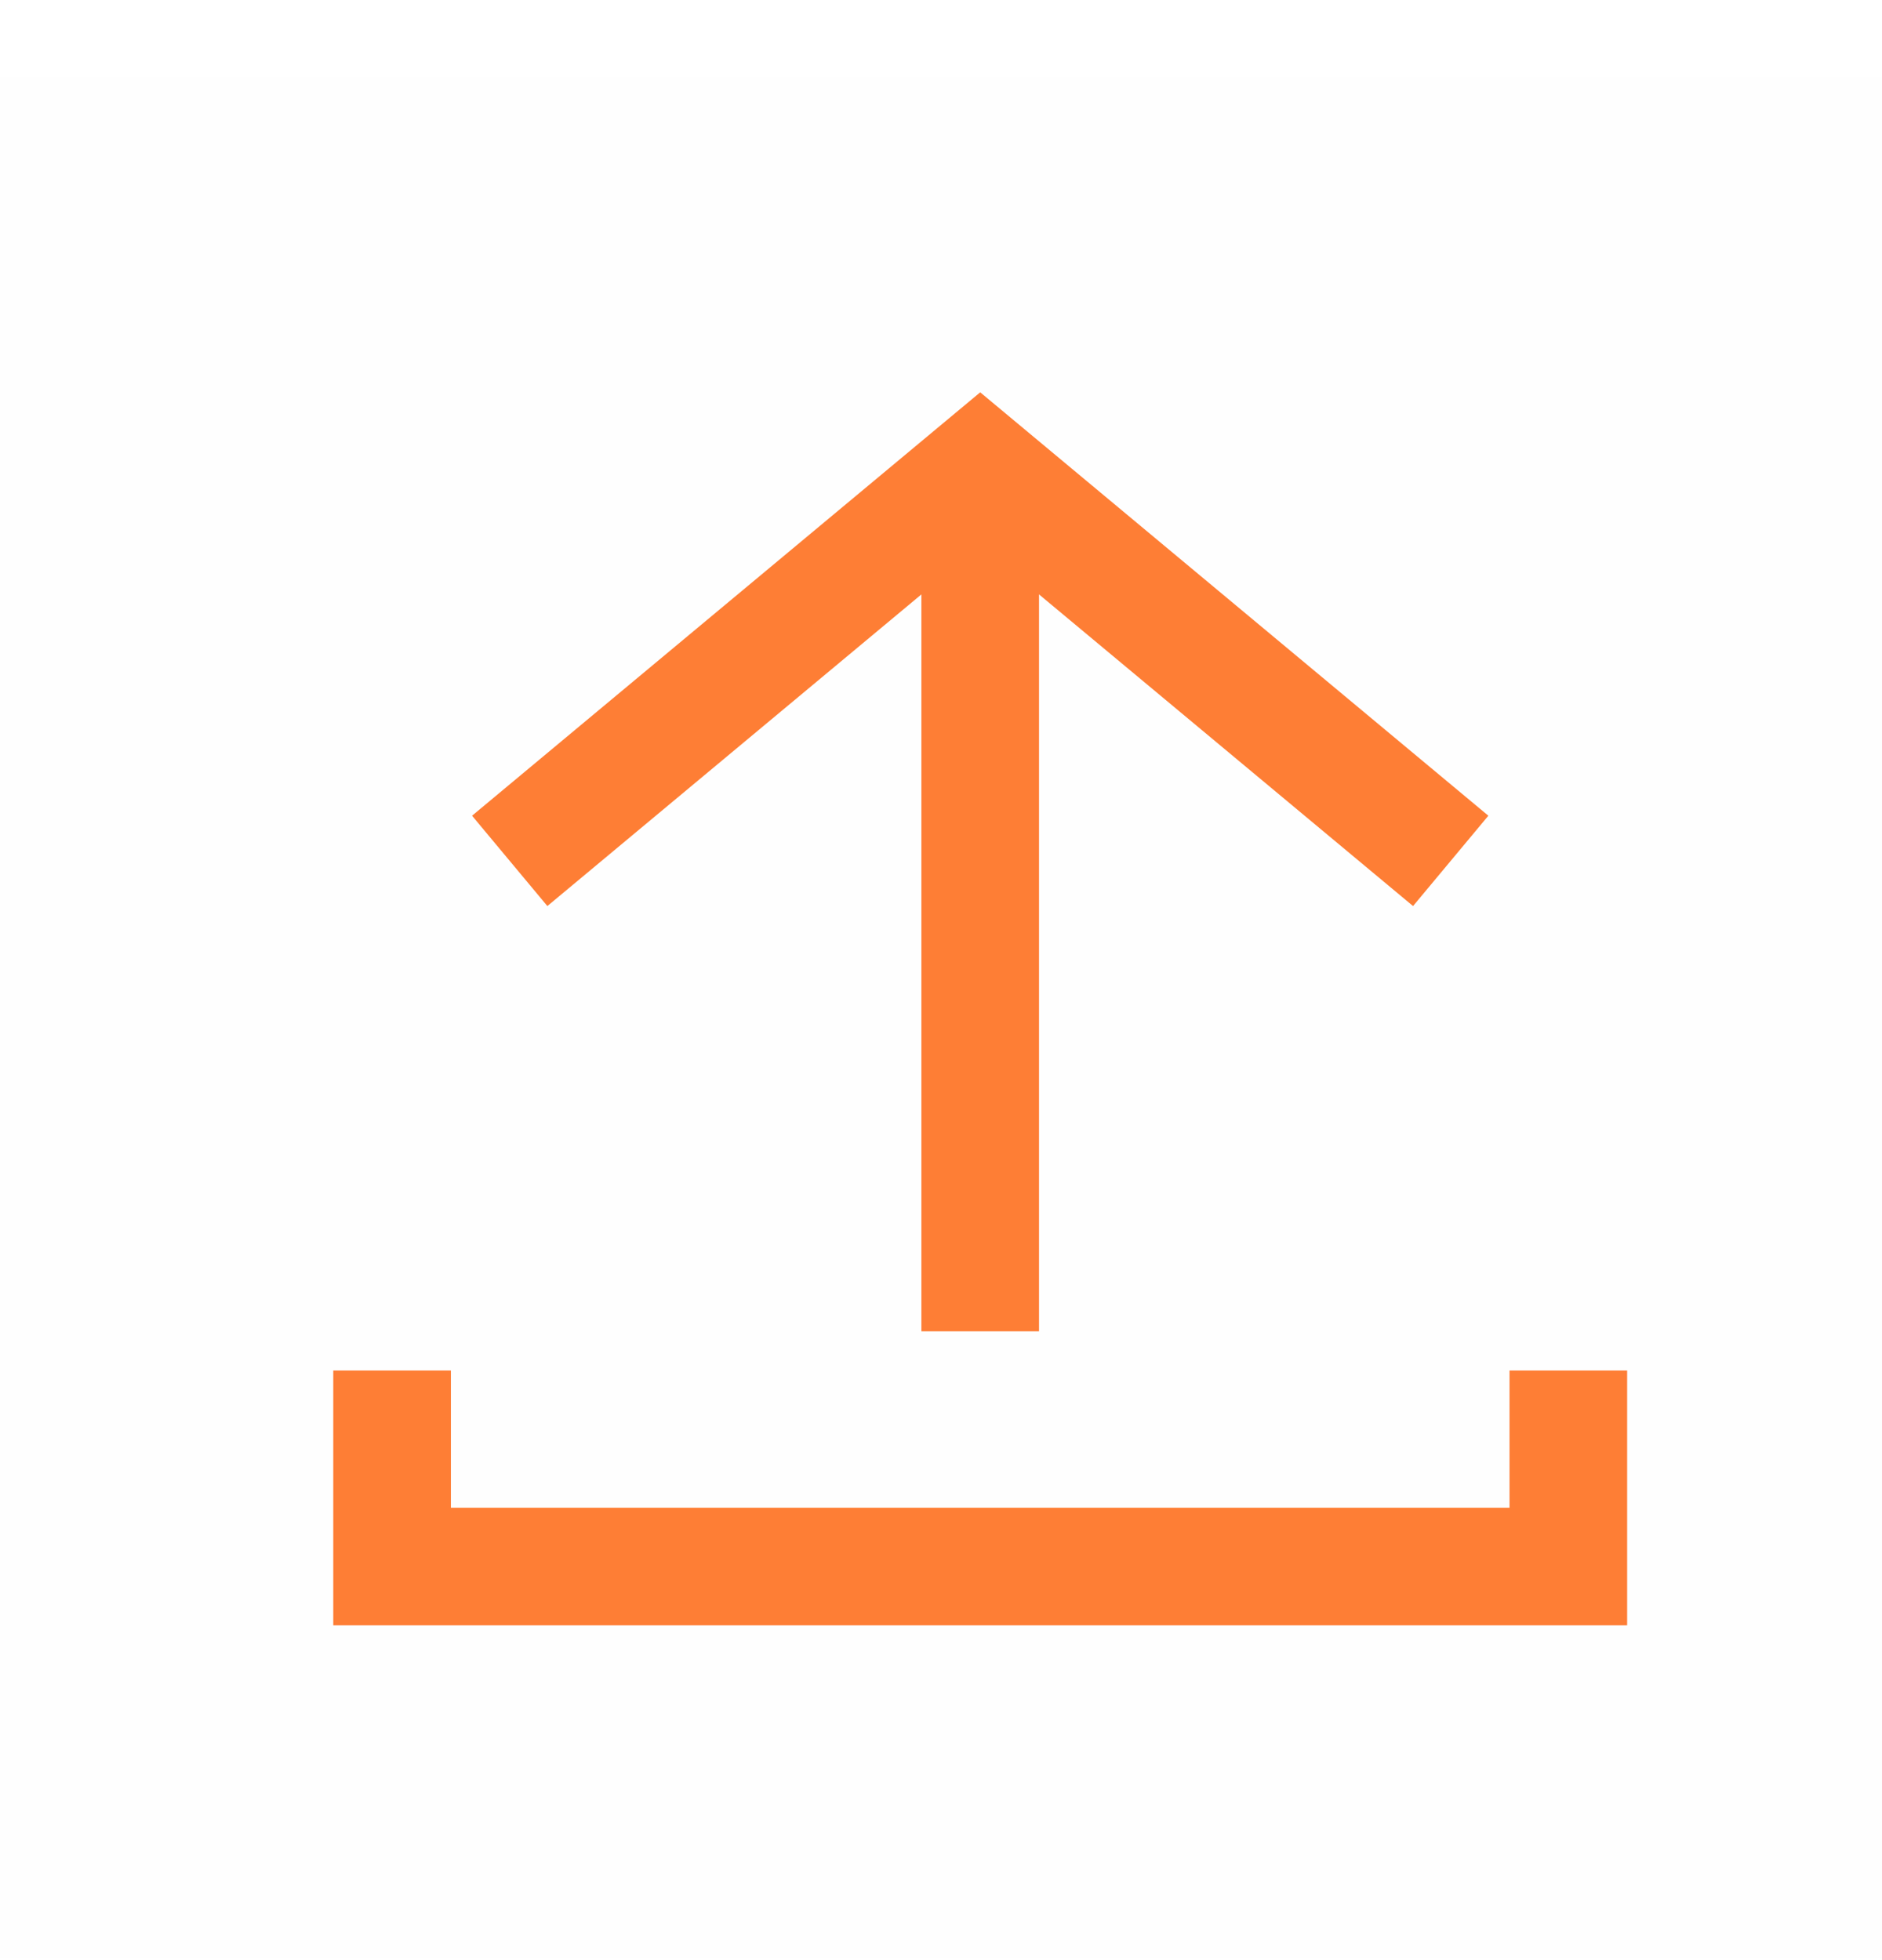 <svg width="24" height="25" viewBox="0 0 24 25" fill="none" xmlns="http://www.w3.org/2000/svg">
<rect y="0.98" width="24" height="24" fill="#C4C4C4" fill-opacity="0.01"/>
<path d="M12.5 5.98V16.98" stroke="#FE7E35" stroke-width="1.5"/>
<path d="M6.5 10.98L12.5 5.98L18.5 10.98" stroke="#FE7E35" stroke-width="1.5"/>
<path d="M5 17.48V19.98H20V17.48" stroke="#FE7E35" stroke-width="1.5"/>
</svg>
